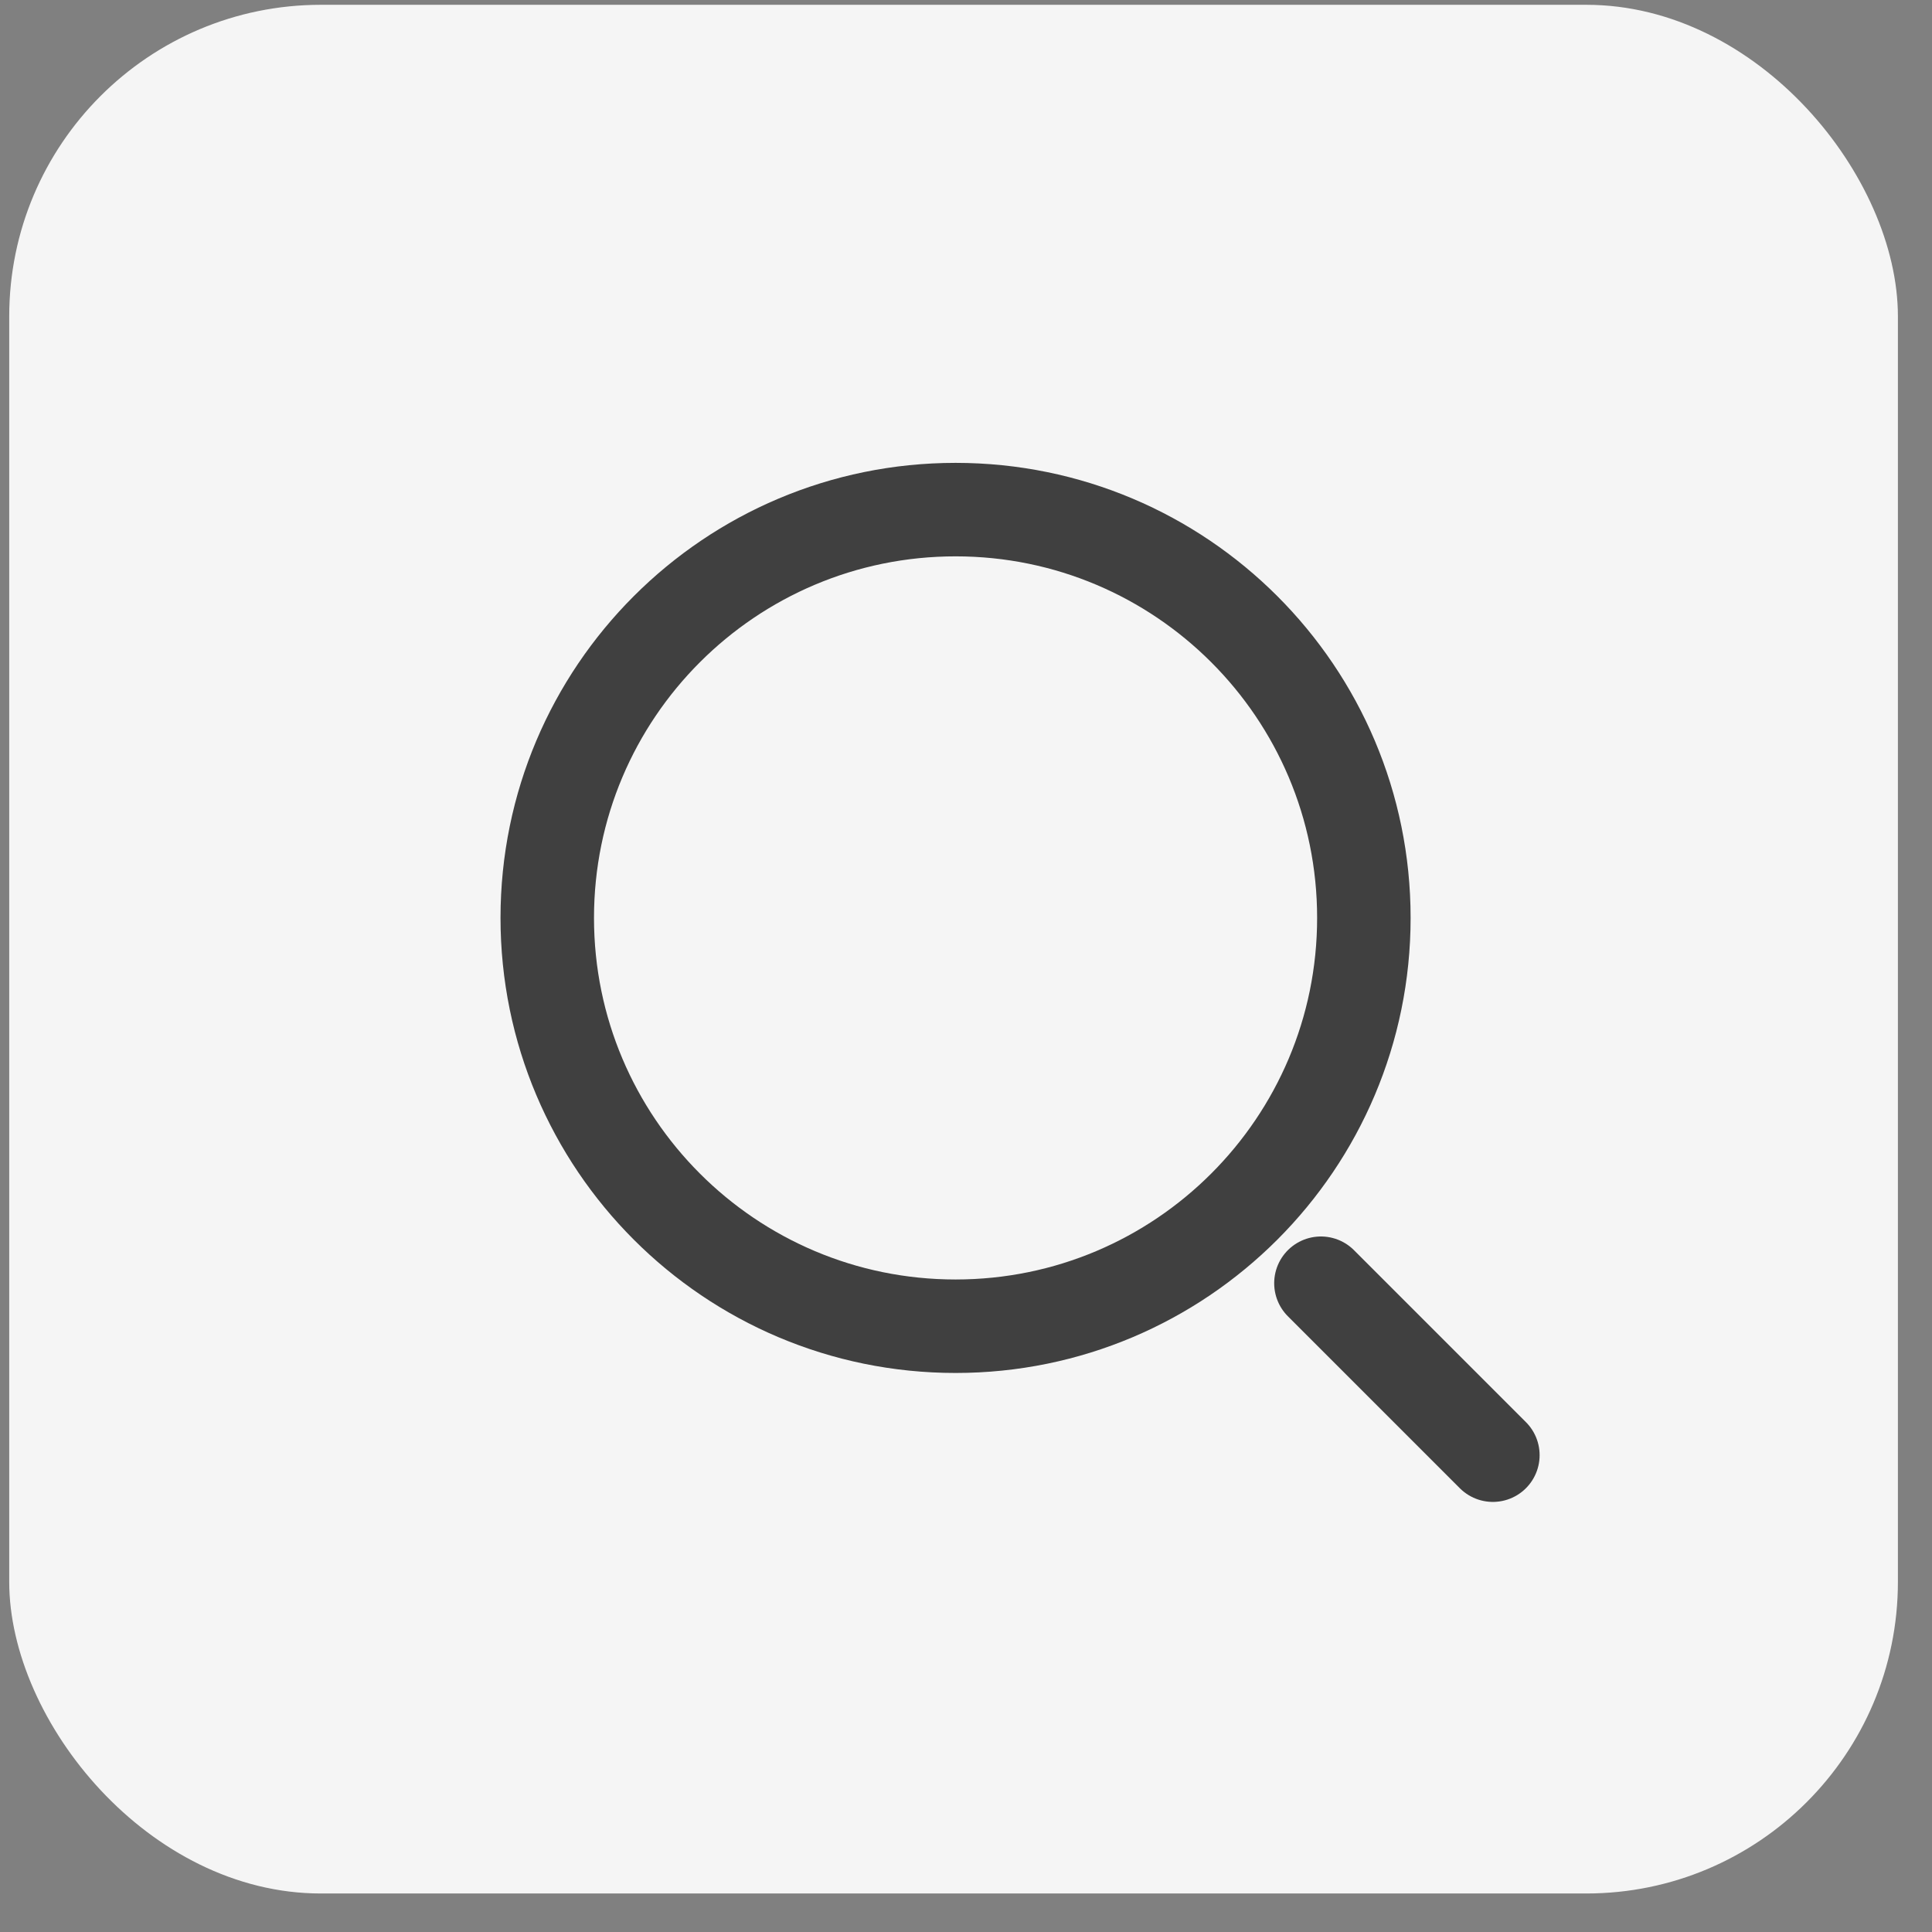 <svg width="31" height="31" viewBox="0 0 31 31" fill="none" xmlns="http://www.w3.org/2000/svg">
<rect x="0" y="0" width="31" height="31" fill="#808080" stroke="none"/>
<rect x="0.148" y="0.077" width="30.305" height="30.305" rx="5" fill="#F5F5F5"/>
<path d="M15.333 21.28C18.951 21.28 21.884 18.346 21.884 14.728C21.884 11.11 18.951 8.177 15.333 8.177C11.714 8.177 8.781 11.11 8.781 14.728C8.781 18.346 11.714 21.28 15.333 21.28Z" stroke="#404040" stroke-width="1.5" stroke-linecap="round" stroke-linejoin="round"/>
<path d="M23.954 23.349L21.195 20.59" stroke="#404040" stroke-width="1.5" stroke-linecap="round" stroke-linejoin="round"/>
</svg>
